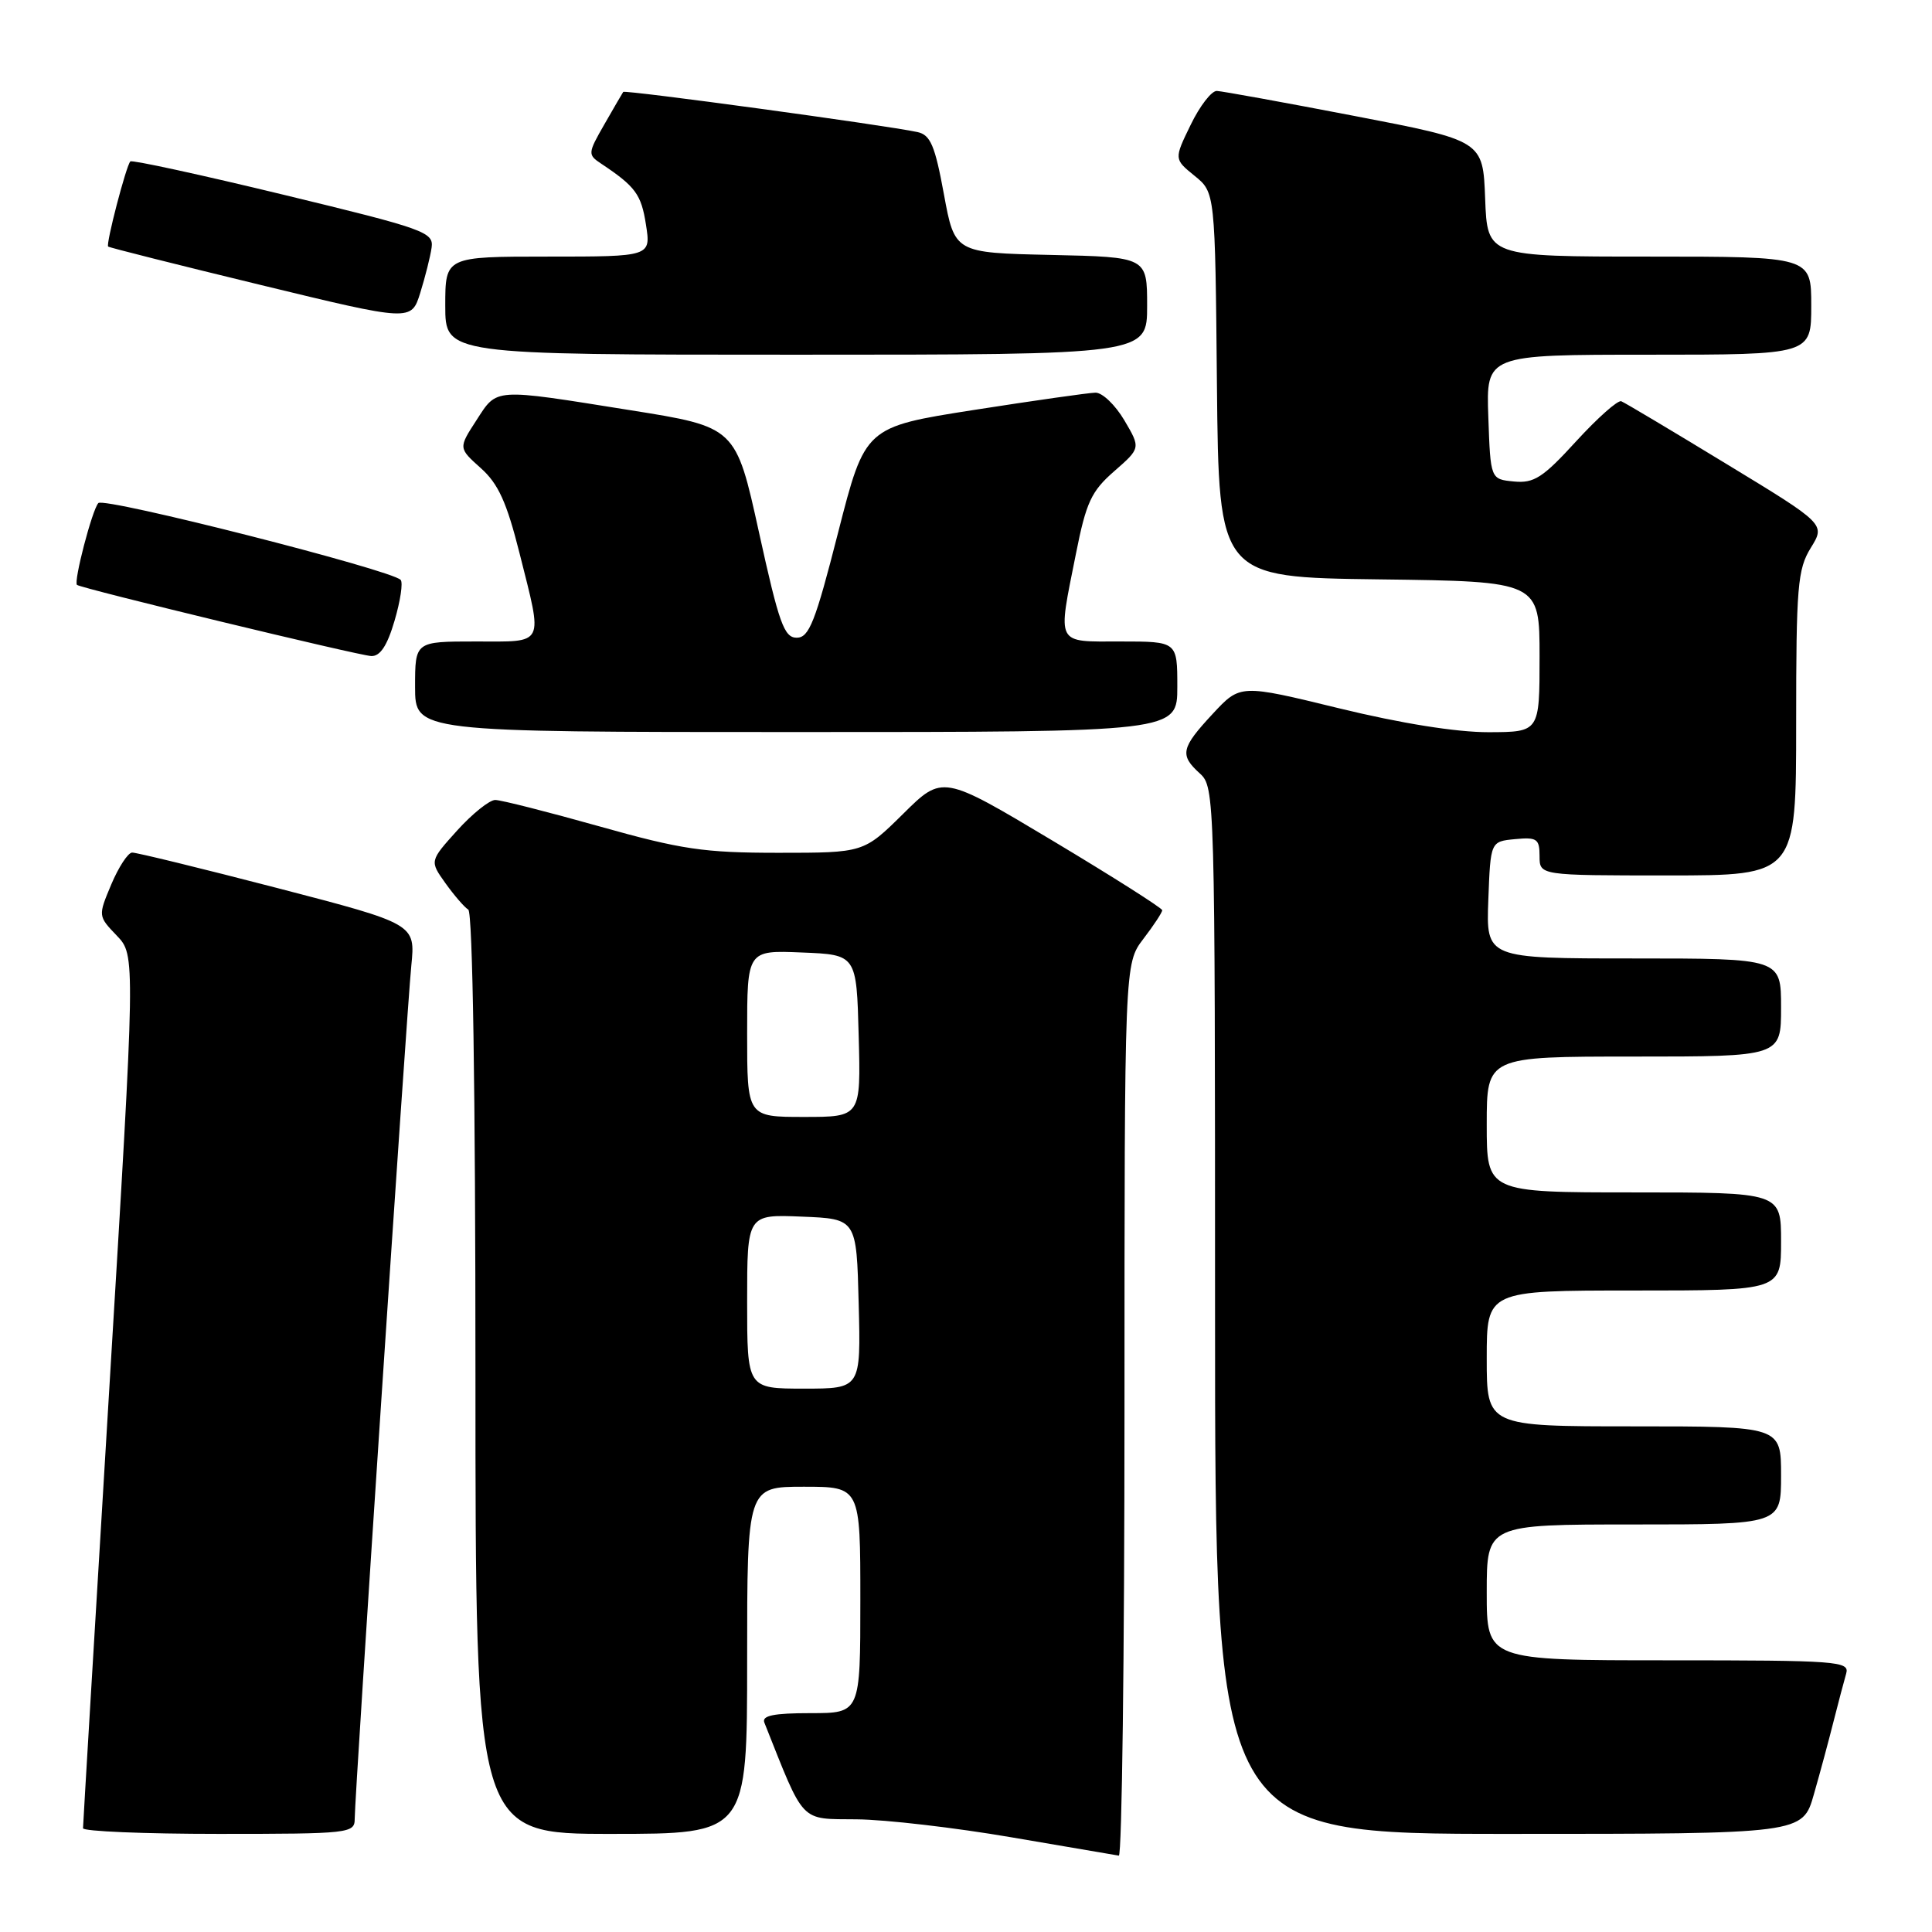 <?xml version="1.0" encoding="UTF-8" standalone="no"?>
<!DOCTYPE svg PUBLIC "-//W3C//DTD SVG 1.1//EN" "http://www.w3.org/Graphics/SVG/1.1/DTD/svg11.dtd" >
<svg xmlns="http://www.w3.org/2000/svg" xmlns:xlink="http://www.w3.org/1999/xlink" version="1.1" viewBox="0 0 256 256">
 <g >
 <path fill="currentColor"
d=" M 149.00 186.84 C 149.00 127.69 149.00 127.69 151.50 124.41 C 152.88 122.61 154.00 120.90 154.00 120.61 C 154.00 120.33 147.45 116.17 139.45 111.38 C 124.89 102.67 124.89 102.67 119.67 107.84 C 114.44 113.00 114.44 113.00 103.14 113.00 C 93.27 113.00 90.29 112.56 79.43 109.50 C 72.60 107.58 66.38 106.00 65.62 106.00 C 64.86 106.00 62.59 107.82 60.58 110.04 C 56.93 114.09 56.93 114.09 59.01 117.01 C 60.16 118.62 61.52 120.20 62.05 120.53 C 62.63 120.89 63.00 144.49 63.00 182.06 C 63.00 243.00 63.00 243.00 81.00 243.00 C 99.00 243.00 99.00 243.00 99.00 220.00 C 99.00 197.00 99.00 197.00 106.50 197.00 C 114.00 197.00 114.00 197.00 114.00 212.00 C 114.00 227.00 114.00 227.00 107.39 227.00 C 102.51 227.00 100.92 227.33 101.28 228.25 C 106.67 241.79 105.90 240.99 113.50 241.07 C 117.35 241.10 126.58 242.18 134.00 243.45 C 141.43 244.72 147.84 245.81 148.25 245.88 C 148.66 245.95 149.00 219.38 149.00 186.84 Z  M 47.00 241.01 C 47.00 237.90 53.88 134.18 54.50 127.96 C 55.05 122.43 55.05 122.43 36.78 117.68 C 26.72 115.07 18.05 112.95 17.50 112.97 C 16.95 113.00 15.71 114.90 14.74 117.20 C 12.99 121.37 12.99 121.38 15.47 123.97 C 17.96 126.57 17.96 126.57 14.48 184.03 C 12.57 215.64 11.00 241.84 11.00 242.25 C 11.00 242.66 19.10 243.00 29.00 243.00 C 46.31 243.00 47.00 242.92 47.00 241.01 Z  M 240.35 237.75 C 241.18 234.86 242.36 230.47 242.98 228.00 C 243.61 225.53 244.35 222.71 244.63 221.75 C 245.10 220.12 243.52 220.00 221.07 220.00 C 197.00 220.00 197.00 220.00 197.00 211.00 C 197.00 202.00 197.00 202.00 216.50 202.00 C 236.00 202.00 236.00 202.00 236.00 195.50 C 236.00 189.00 236.00 189.00 216.50 189.00 C 197.00 189.00 197.00 189.00 197.00 180.00 C 197.00 171.00 197.00 171.00 216.50 171.00 C 236.00 171.00 236.00 171.00 236.00 164.50 C 236.00 158.00 236.00 158.00 216.50 158.00 C 197.00 158.00 197.00 158.00 197.00 149.00 C 197.00 140.00 197.00 140.00 216.50 140.00 C 236.00 140.00 236.00 140.00 236.00 133.50 C 236.00 127.00 236.00 127.00 216.46 127.00 C 196.92 127.00 196.92 127.00 197.21 119.25 C 197.50 111.50 197.50 111.50 200.75 111.19 C 203.65 110.91 204.00 111.15 204.00 113.44 C 204.00 116.00 204.00 116.00 221.00 116.00 C 238.00 116.00 238.00 116.00 238.00 95.87 C 238.00 77.68 238.19 75.43 239.94 72.59 C 241.88 69.45 241.88 69.45 228.77 61.48 C 221.56 57.09 215.29 53.35 214.83 53.17 C 214.38 52.98 211.69 55.37 208.85 58.47 C 204.44 63.30 203.26 64.06 200.60 63.80 C 197.50 63.50 197.50 63.50 197.21 55.25 C 196.92 47.00 196.92 47.00 218.46 47.00 C 240.00 47.00 240.00 47.00 240.00 40.50 C 240.00 34.00 240.00 34.00 218.54 34.00 C 197.08 34.00 197.08 34.00 196.79 26.32 C 196.50 18.64 196.50 18.64 179.50 15.37 C 170.15 13.57 161.93 12.08 161.24 12.05 C 160.54 12.02 158.98 14.04 157.77 16.54 C 155.56 21.08 155.56 21.08 158.28 23.29 C 161.01 25.50 161.01 25.50 161.25 51.00 C 161.50 76.50 161.50 76.50 182.75 76.77 C 204.00 77.04 204.00 77.04 204.00 87.02 C 204.00 97.00 204.00 97.00 197.25 97.02 C 193.00 97.03 185.66 95.86 177.42 93.85 C 164.34 90.66 164.34 90.66 160.70 94.58 C 156.48 99.12 156.28 100.04 159.00 102.50 C 160.96 104.28 161.00 105.58 161.00 173.65 C 161.00 243.00 161.00 243.00 199.93 243.00 C 238.86 243.00 238.86 243.00 240.35 237.75 Z  M 156.00 91.00 C 156.00 85.00 156.00 85.00 148.50 85.00 C 139.79 85.00 140.12 85.64 142.57 73.36 C 143.92 66.56 144.60 65.09 147.64 62.44 C 151.15 59.37 151.15 59.37 148.98 55.69 C 147.78 53.66 146.06 52.01 145.15 52.03 C 144.24 52.05 137.00 53.08 129.06 54.32 C 114.63 56.58 114.63 56.58 111.06 70.54 C 108.03 82.43 107.21 84.50 105.57 84.50 C 103.90 84.50 103.22 82.60 100.57 70.54 C 97.50 56.58 97.50 56.58 83.50 54.35 C 65.20 51.43 65.92 51.38 63.12 55.70 C 60.74 59.37 60.74 59.37 63.71 62.03 C 66.03 64.10 67.14 66.55 68.84 73.30 C 71.96 85.74 72.32 85.00 63.00 85.00 C 55.00 85.00 55.00 85.00 55.00 91.00 C 55.00 97.00 55.00 97.00 105.50 97.00 C 156.00 97.00 156.00 97.00 156.00 91.00 Z  M 52.28 82.25 C 53.05 79.64 53.42 77.20 53.09 76.84 C 51.92 75.53 13.77 65.83 13.03 66.66 C 12.20 67.58 9.73 77.08 10.20 77.50 C 10.75 77.97 47.48 86.85 49.19 86.93 C 50.37 86.98 51.31 85.56 52.28 82.25 Z  M 152.00 40.53 C 152.00 34.06 152.00 34.06 139.25 33.78 C 126.50 33.50 126.50 33.50 125.07 25.72 C 123.89 19.29 123.29 17.87 121.57 17.50 C 117.46 16.60 82.79 11.88 82.58 12.18 C 82.46 12.36 81.33 14.29 80.08 16.48 C 77.88 20.31 77.87 20.50 79.65 21.68 C 84.20 24.71 84.97 25.75 85.59 29.75 C 86.26 34.00 86.26 34.00 72.63 34.00 C 59.00 34.00 59.00 34.00 59.00 40.50 C 59.00 47.00 59.00 47.00 105.50 47.00 C 152.00 47.00 152.00 47.00 152.00 40.53 Z  M 57.19 32.81 C 57.48 30.76 56.28 30.33 37.59 25.81 C 26.64 23.16 17.50 21.17 17.27 21.39 C 16.72 21.94 14.01 32.34 14.33 32.67 C 14.48 32.81 23.57 35.10 34.55 37.76 C 54.50 42.60 54.50 42.60 55.69 38.79 C 56.34 36.70 57.02 34.01 57.19 32.81 Z  M 99.00 172.46 C 99.00 160.91 99.00 160.91 106.25 161.21 C 113.50 161.50 113.50 161.50 113.78 172.75 C 114.07 184.00 114.07 184.00 106.53 184.00 C 99.00 184.00 99.00 184.00 99.00 172.46 Z  M 99.00 136.96 C 99.00 125.91 99.00 125.91 106.25 126.21 C 113.50 126.50 113.50 126.50 113.78 137.25 C 114.07 148.00 114.07 148.00 106.53 148.00 C 99.00 148.00 99.00 148.00 99.00 136.96 Z "/>
</g>
</svg>
